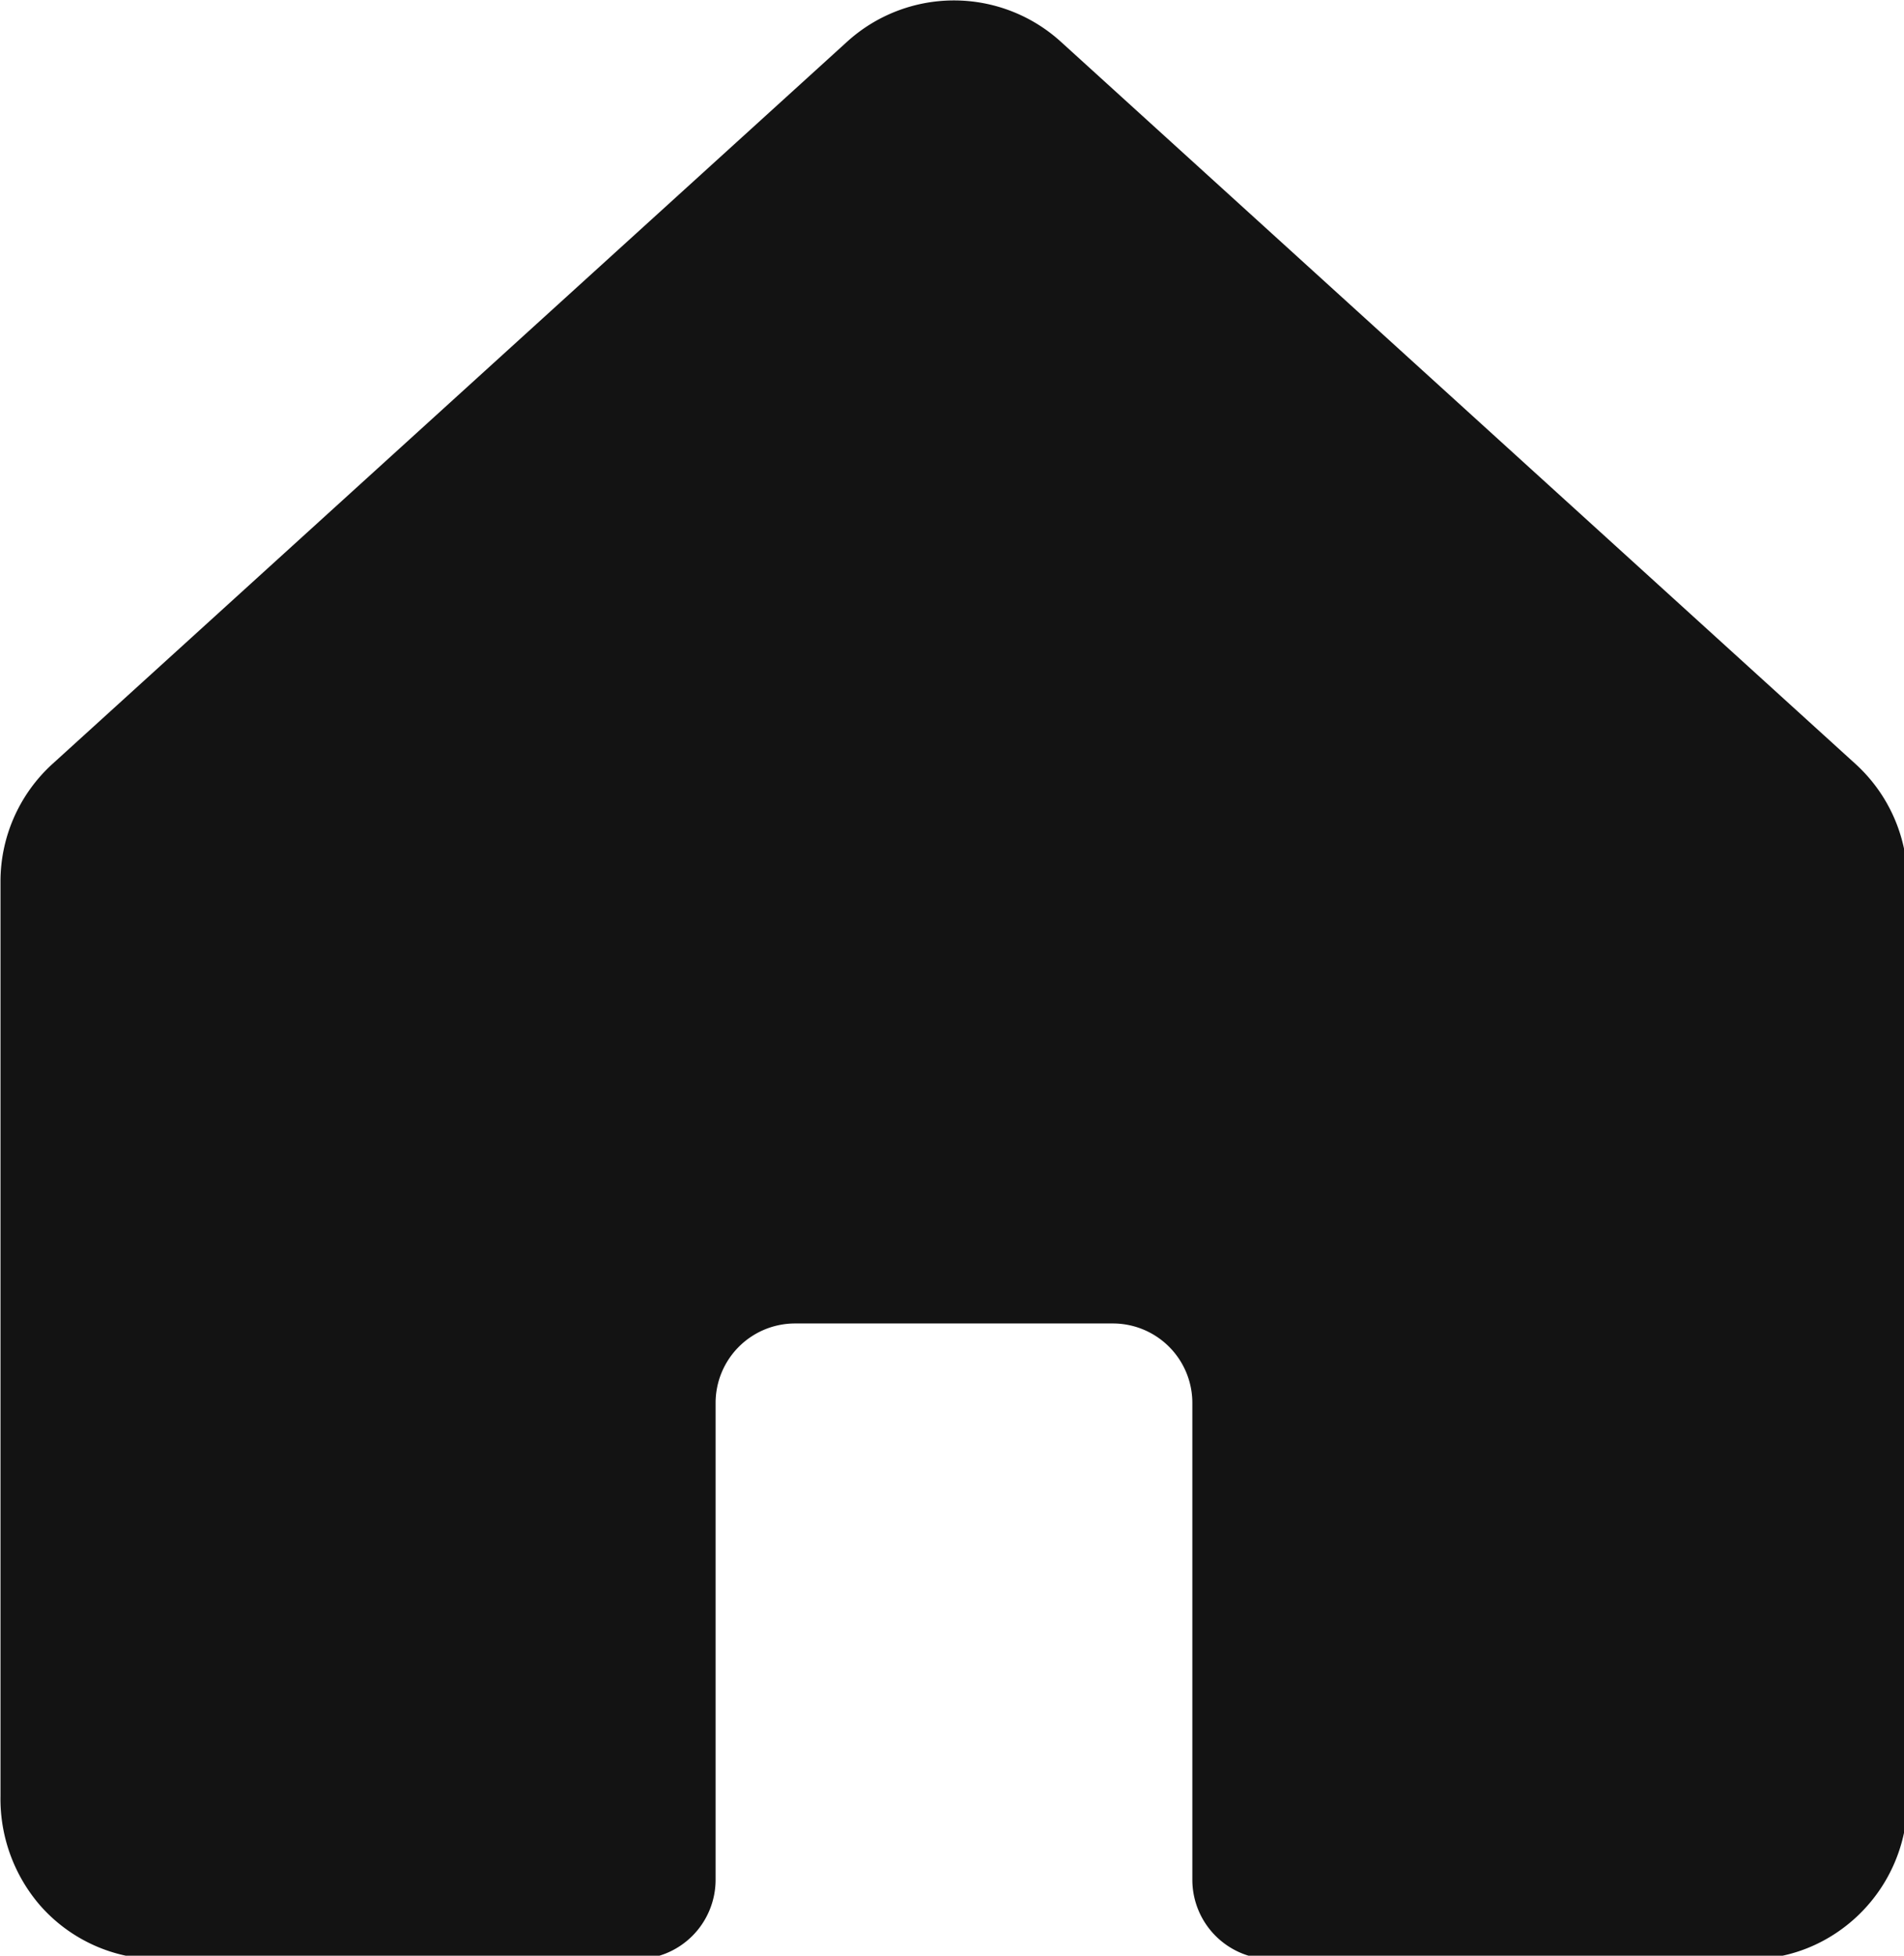 <?xml version="1.0" encoding="UTF-8" standalone="no"?>
<!-- Created with Inkscape (http://www.inkscape.org/) -->

<svg
   width="50.801mm"
   height="52.175mm"
   viewBox="0 0 50.801 52.175"
   version="1.1"
   id="svg1"
   xml:space="preserve"
   inkscape:export-filename="homeForClearMode.svg"
   inkscape:export-xdpi="96"
   inkscape:export-ydpi="96"
   xmlns:inkscape="http://www.inkscape.org/namespaces/inkscape"
   xmlns:sodipodi="http://sodipodi.sourceforge.net/DTD/sodipodi-0.dtd"
   xmlns="http://www.w3.org/2000/svg"
   xmlns:svg="http://www.w3.org/2000/svg"><sodipodi:namedview
     id="namedview1"
     pagecolor="#ffffff"
     bordercolor="#000000"
     borderopacity="0.25"
     inkscape:showpageshadow="2"
     inkscape:pageopacity="0.0"
     inkscape:pagecheckerboard="0"
     inkscape:deskcolor="#d1d1d1"
     inkscape:document-units="mm" /><defs
     id="defs1" /><g
     inkscape:label="Layer 1"
     inkscape:groupmode="layer"
     id="layer1"
     transform="translate(-75.763,-58.813)"><g
       id="g2"
       transform="matrix(0.265,0,0,0.265,67.296,51.721)"><path
         d="M 218.8,103.7 138.8,31 a 16,16 0 0 0 -21.6,0 l -80,72.7 A 16,16 0 0 0 32,115.5 v 92.1 a 16.4,16.4 0 0 0 4,11 15.9,15.9 0 0 0 12,5.4 h 48 a 8,8 0 0 0 8,-8 v -48 a 8,8 0 0 1 8,-8 h 32 a 8,8 0 0 1 8,8 v 48 a 8,8 0 0 0 8,8 h 48 a 15.6,15.6 0 0 0 7.6,-1.9 16.1,16.1 0 0 0 8.4,-14.1 v -92.5 a 16,16 0 0 0 -5.2,-11.8 z"
         id="path1-1"
         style="fill:#131313;fill-opacity:1" /></g></g></svg>

